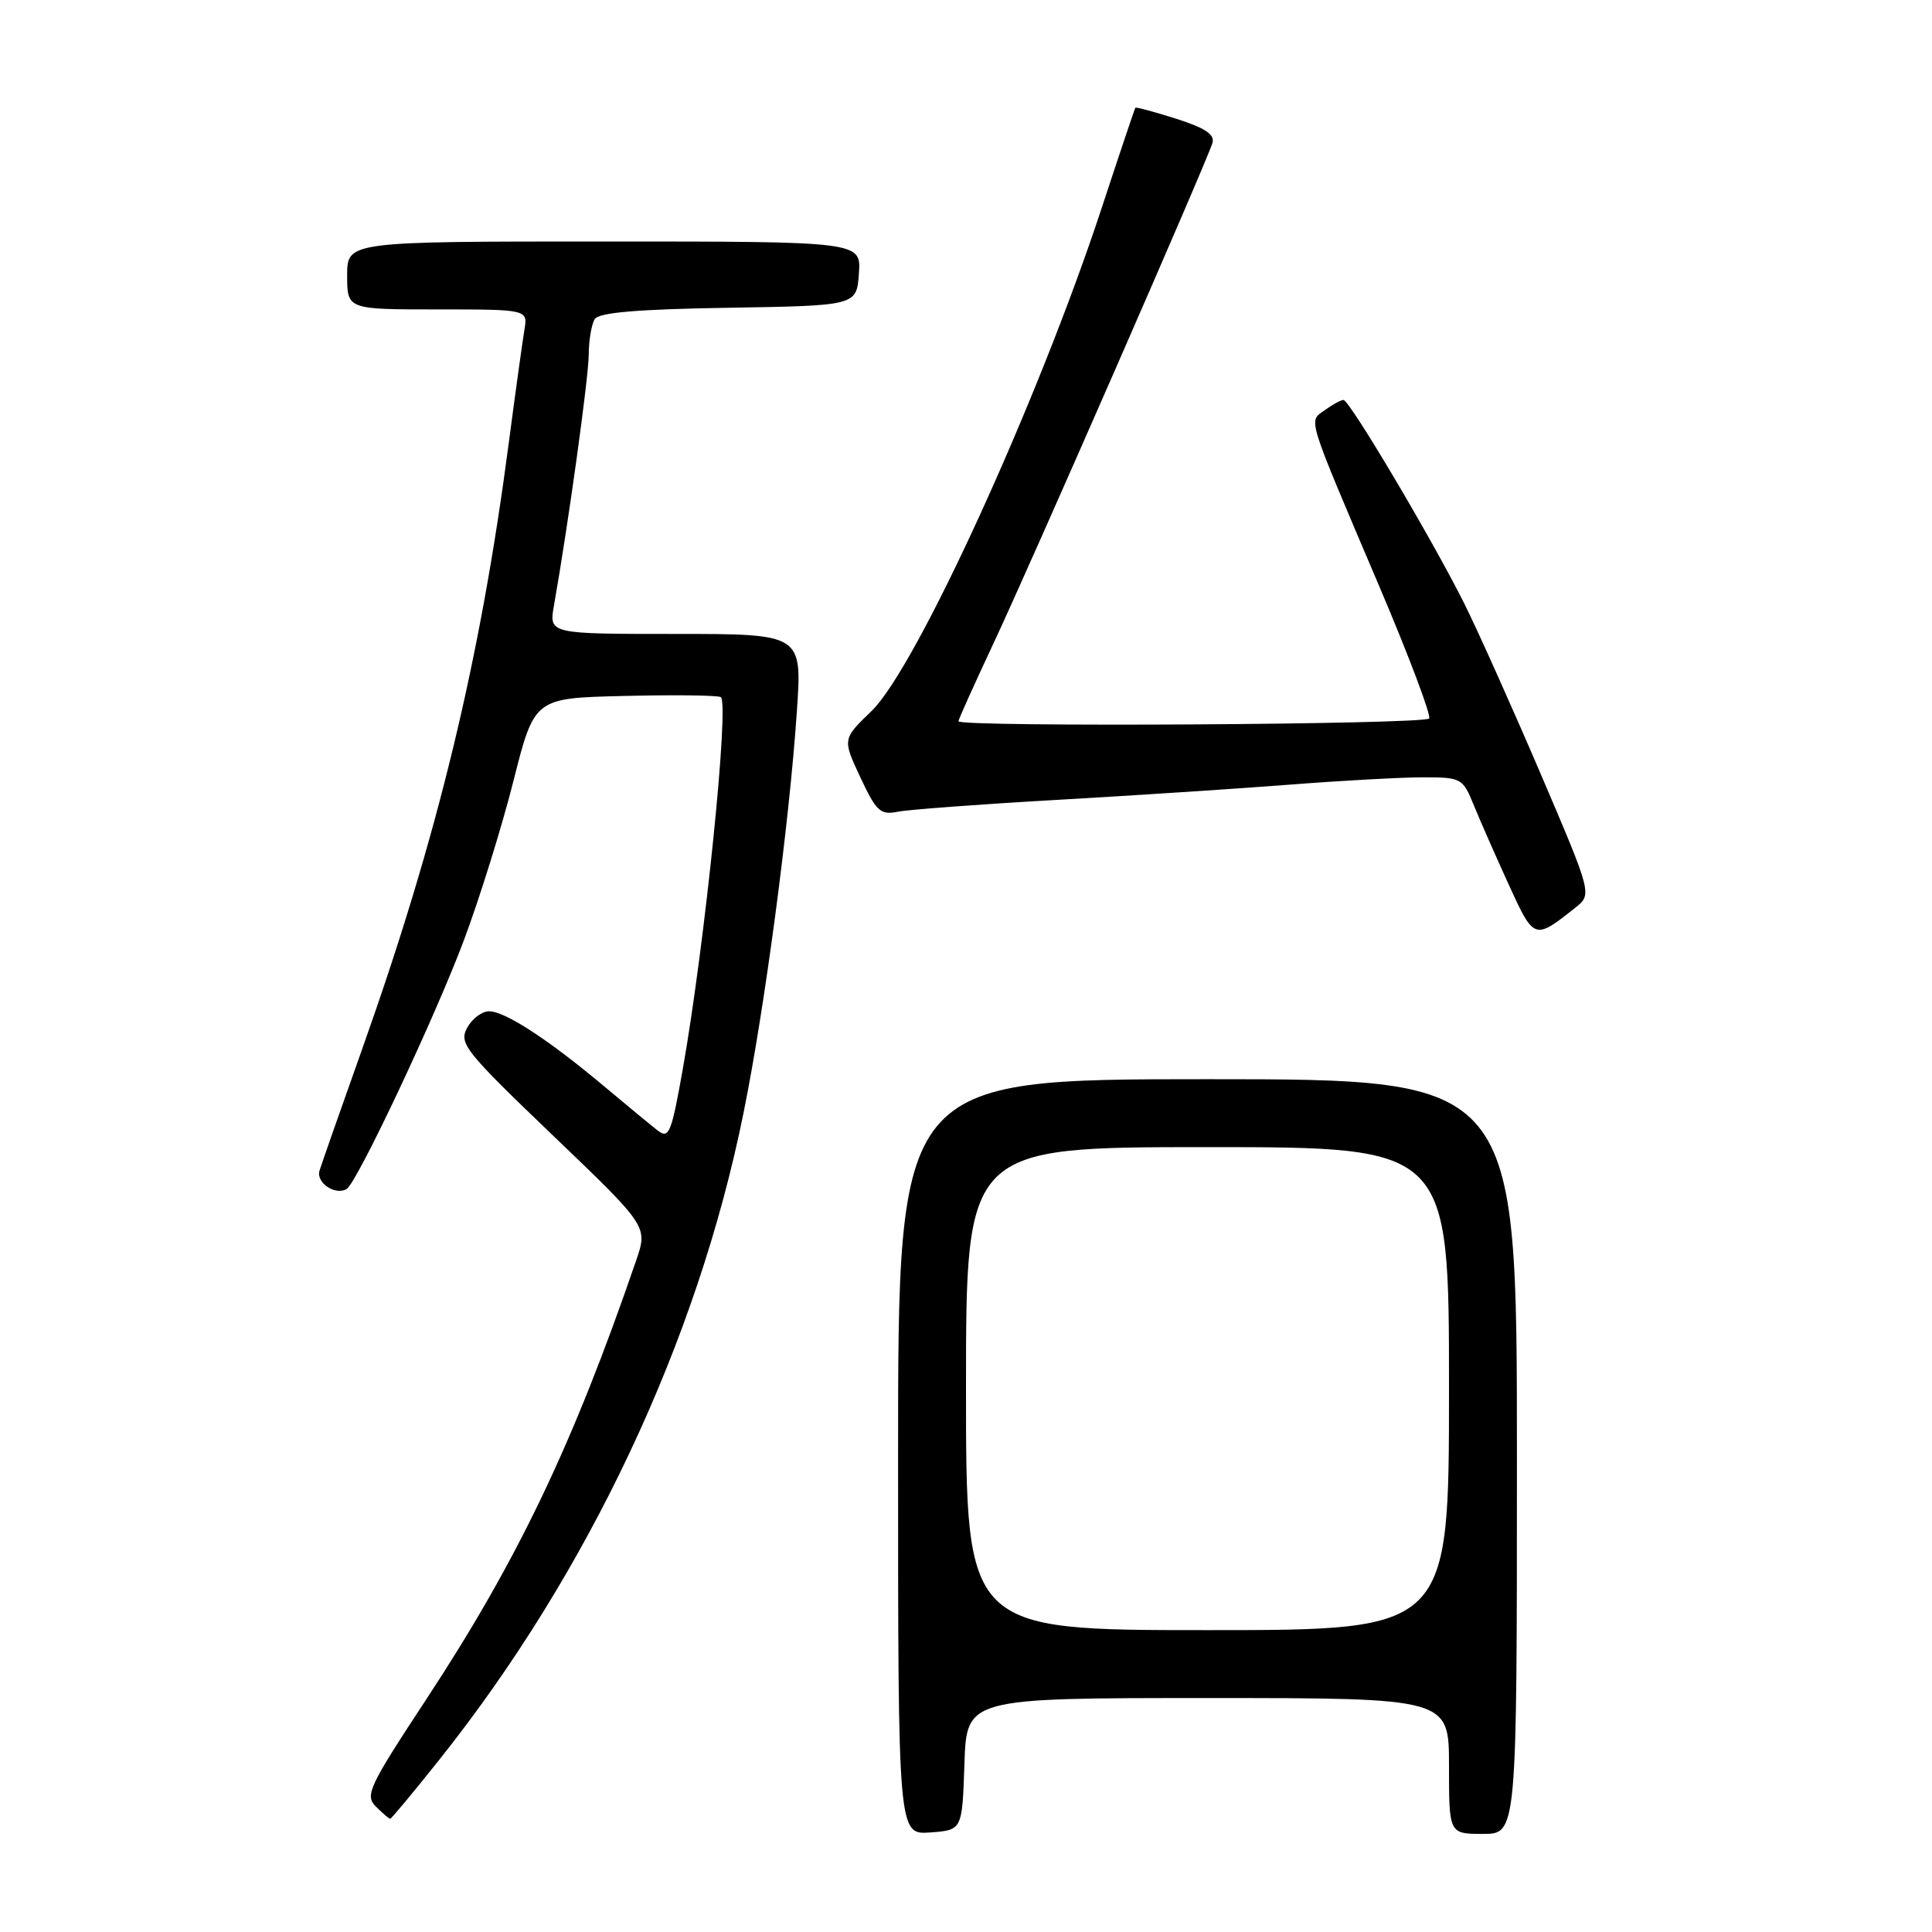 <?xml version="1.0" encoding="UTF-8" standalone="no"?>
<!DOCTYPE svg PUBLIC "-//W3C//DTD SVG 1.1//EN" "http://www.w3.org/Graphics/SVG/1.1/DTD/svg11.dtd" >
<svg xmlns="http://www.w3.org/2000/svg" xmlns:xlink="http://www.w3.org/1999/xlink" version="1.1" viewBox="0 0 256 256">
 <g >
 <path fill="currentColor"
d=" M 127.79 233.75 C 128.08 225.00 128.08 225.00 160.04 225.00 C 192.00 225.00 192.00 225.00 192.00 234.00 C 192.00 243.00 192.00 243.00 196.50 243.00 C 201.00 243.00 201.00 243.00 201.00 193.00 C 201.00 143.00 201.00 143.00 160.00 143.00 C 119.00 143.00 119.00 143.00 119.00 193.06 C 119.00 243.11 119.00 243.11 123.25 242.81 C 127.50 242.50 127.50 242.50 127.79 233.75 Z  M 58.15 233.25 C 77.97 208.39 92.40 177.75 98.51 147.52 C 101.33 133.63 104.59 109.05 105.59 94.25 C 106.29 84.00 106.29 84.00 89.51 84.00 C 72.74 84.00 72.74 84.00 73.40 80.25 C 75.31 69.43 77.99 50.06 78.01 47.00 C 78.02 45.08 78.38 42.95 78.81 42.28 C 79.36 41.41 84.51 40.97 96.54 40.78 C 113.50 40.50 113.50 40.50 113.81 36.25 C 114.11 32.00 114.11 32.00 80.06 32.00 C 46.00 32.00 46.00 32.00 46.00 36.50 C 46.00 41.00 46.00 41.00 57.98 41.00 C 69.95 41.00 69.95 41.00 69.48 43.75 C 69.23 45.26 68.31 51.90 67.44 58.50 C 63.65 87.47 58.01 110.81 47.99 139.00 C 45.16 146.97 42.61 154.23 42.34 155.11 C 41.84 156.71 44.44 158.46 45.94 157.54 C 47.33 156.68 57.71 134.66 61.50 124.50 C 63.56 119.00 66.50 109.55 68.03 103.50 C 70.81 92.50 70.81 92.50 82.60 92.22 C 89.08 92.06 94.88 92.12 95.49 92.36 C 96.70 92.82 93.41 125.11 90.45 141.79 C 88.96 150.16 88.64 150.95 87.15 149.80 C 86.24 149.09 83.03 146.44 80.00 143.90 C 72.66 137.74 66.92 134.00 64.80 134.00 C 63.85 134.00 62.54 135.00 61.89 136.21 C 60.79 138.26 61.62 139.30 73.27 150.46 C 85.84 162.50 85.84 162.50 84.30 167.00 C 75.92 191.43 68.58 206.77 56.51 225.13 C 48.85 236.77 48.32 237.90 49.81 239.38 C 50.70 240.27 51.55 241.00 51.70 241.00 C 51.85 241.00 54.76 237.51 58.15 233.25 Z  M 208.73 120.28 C 210.97 118.50 210.97 118.50 204.13 102.50 C 200.36 93.70 195.82 83.58 194.04 80.00 C 189.74 71.41 178.82 53.00 178.02 53.00 C 177.67 53.00 176.55 53.61 175.54 54.35 C 173.36 55.94 172.96 54.64 182.87 77.95 C 186.72 87.00 189.64 94.77 189.37 95.20 C 188.88 96.01 127.00 96.37 127.00 95.57 C 127.00 95.33 129.08 90.72 131.61 85.32 C 136.55 74.80 159.87 21.52 160.65 18.96 C 161.00 17.83 159.72 16.97 155.87 15.74 C 152.97 14.82 150.53 14.16 150.44 14.28 C 150.35 14.40 148.35 20.35 146.00 27.50 C 137.53 53.24 121.39 88.52 115.48 94.22 C 111.63 97.93 111.63 97.93 114.00 103.00 C 116.11 107.51 116.66 108.02 118.94 107.56 C 120.35 107.28 129.82 106.57 140.00 105.99 C 150.18 105.41 164.08 104.50 170.90 103.97 C 177.71 103.44 185.65 103.00 188.54 103.00 C 193.66 103.00 193.82 103.09 195.31 106.75 C 196.15 108.81 198.24 113.55 199.94 117.27 C 203.27 124.56 203.33 124.58 208.73 120.28 Z  M 128.00 184.00 C 128.00 152.00 128.00 152.00 160.00 152.00 C 192.00 152.00 192.00 152.00 192.00 184.00 C 192.00 216.00 192.00 216.00 160.00 216.00 C 128.00 216.00 128.00 216.00 128.00 184.00 Z "/>
</g>
</svg>